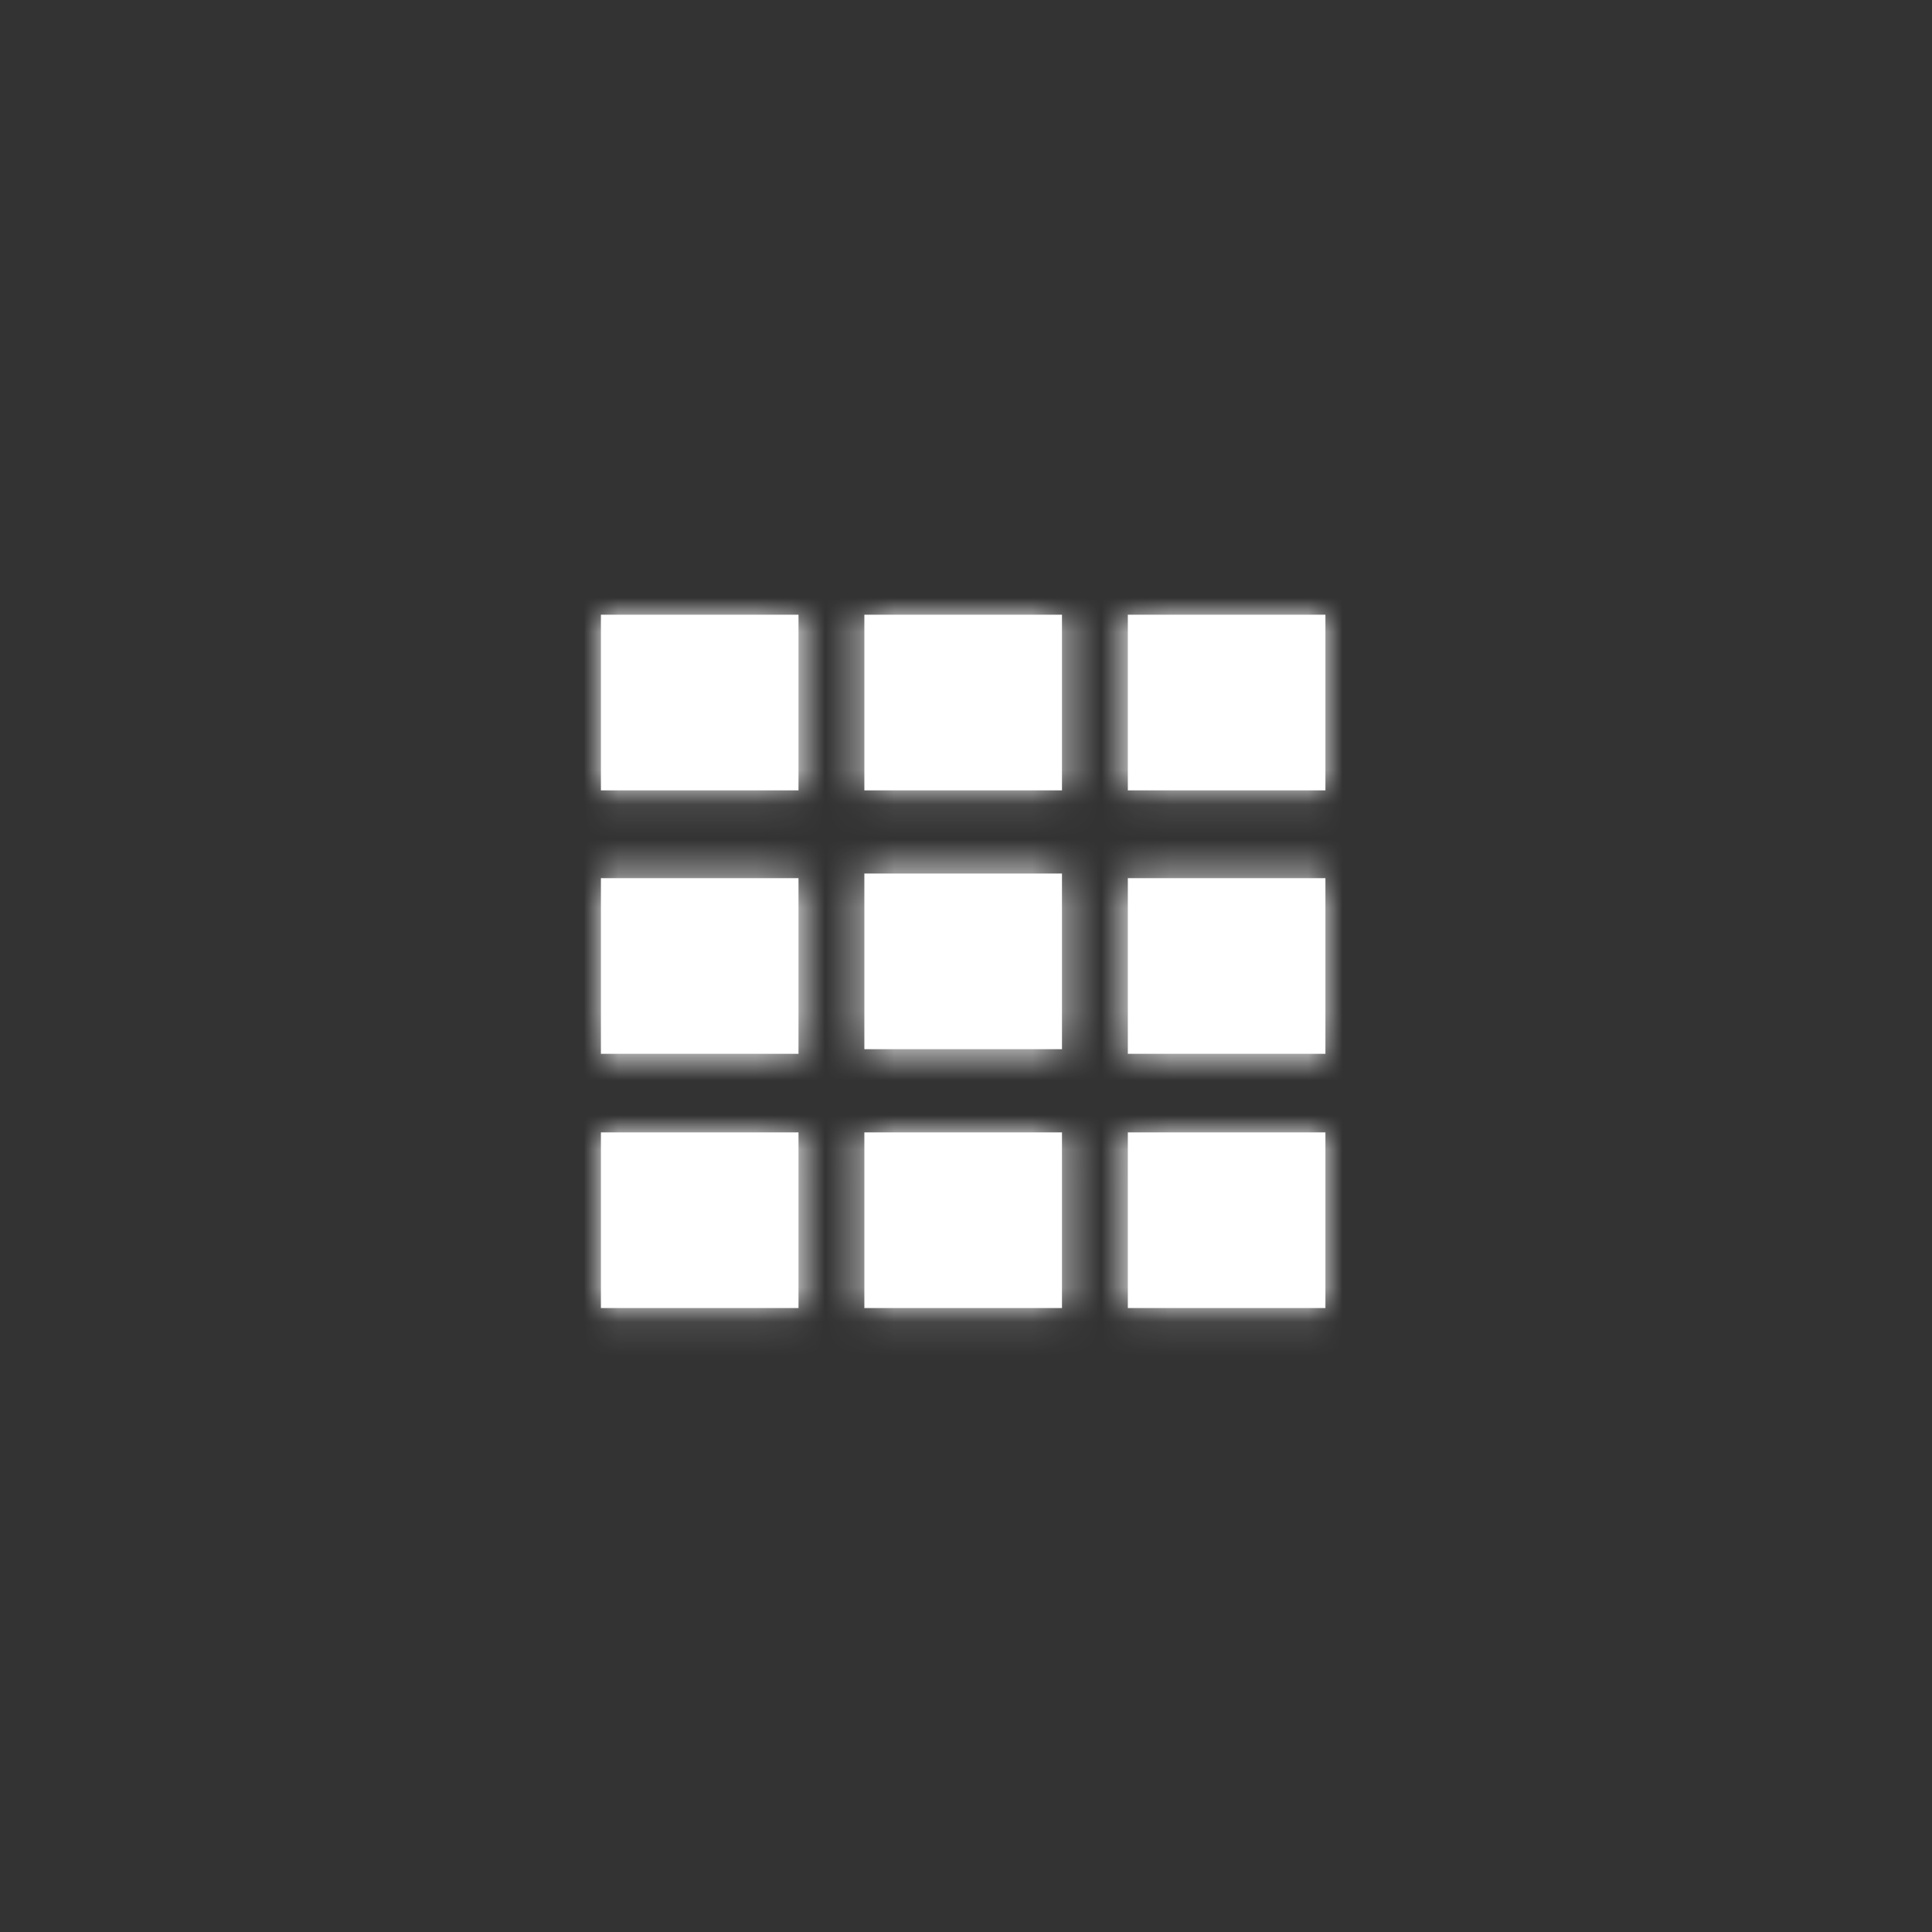 <?xml version="1.0" encoding="UTF-8"?>
<svg width="56px" height="56px" viewBox="0 0 56 56" version="1.1" xmlns="http://www.w3.org/2000/svg" xmlns:xlink="http://www.w3.org/1999/xlink">
    <rect x="0" y="0" width="56" height="56" fill="#333333" stroke="none"/>
    <title>DDF6C6F6-1837-4D5D-A841-6E92FD545781</title>
    <defs>
        <path d="M21,15.005 L21,20.096 L15.273,20.096 L15.273,15.005 L21,15.005 Z M5.727,15.005 L5.727,20.096 L0,20.096 L0,15.005 L5.727,15.005 Z M13.364,15.005 L13.364,20.096 L7.636,20.096 L7.636,15.005 L13.364,15.005 Z M5.727,7.636 L5.727,12.727 L0,12.727 L0,7.636 L5.727,7.636 Z M21,7.636 L21,12.727 L15.273,12.727 L15.273,7.636 L21,7.636 Z M13.364,7.502 L13.364,12.593 L7.636,12.593 L7.636,7.502 L13.364,7.502 Z M5.727,0 L5.727,5.091 L0,5.091 L0,0 L5.727,0 Z M13.364,0 L13.364,5.091 L7.636,5.091 L7.636,0 L13.364,0 Z M21,0 L21,5.091 L15.273,5.091 L15.273,0 L21,0 Z" id="path-1"></path>
    </defs>
    <g id="Templates" stroke="none" stroke-width="1" fill="none" fill-rule="evenodd">
        <g id="No-Clip---Global-Nav" transform="translate(-56, -512)">
            <g id="Group" transform="translate(55, 320)">
                <g id="Icon-Container/large-(56x56)" transform="translate(1, 192)">
                    <g id="Icon/Nav/Browse" transform="translate(16.6, 17)">
                        <g id="Browse" transform="translate(0.818, 0.818)">
                            <mask id="mask-2" fill="white">
                                <use xlink:href="#path-1"></use>
                            </mask>
                            <use id="Combined-Shape" fill="#FFFFFF" fill-rule="nonzero" xlink:href="#path-1"></use>
                            <g id="Color/Neutral-10-(FFFFFF)" mask="url(#mask-2)" fill="#FFFFFF">
                                <g transform="translate(-17.818, -17.818)" id="Rectangle">
                                    <rect x="0" y="0" width="56" height="56"></rect>
                                </g>
                            </g>
                        </g>
                    </g>
                </g>
            </g>
        </g>
    </g>
</svg>